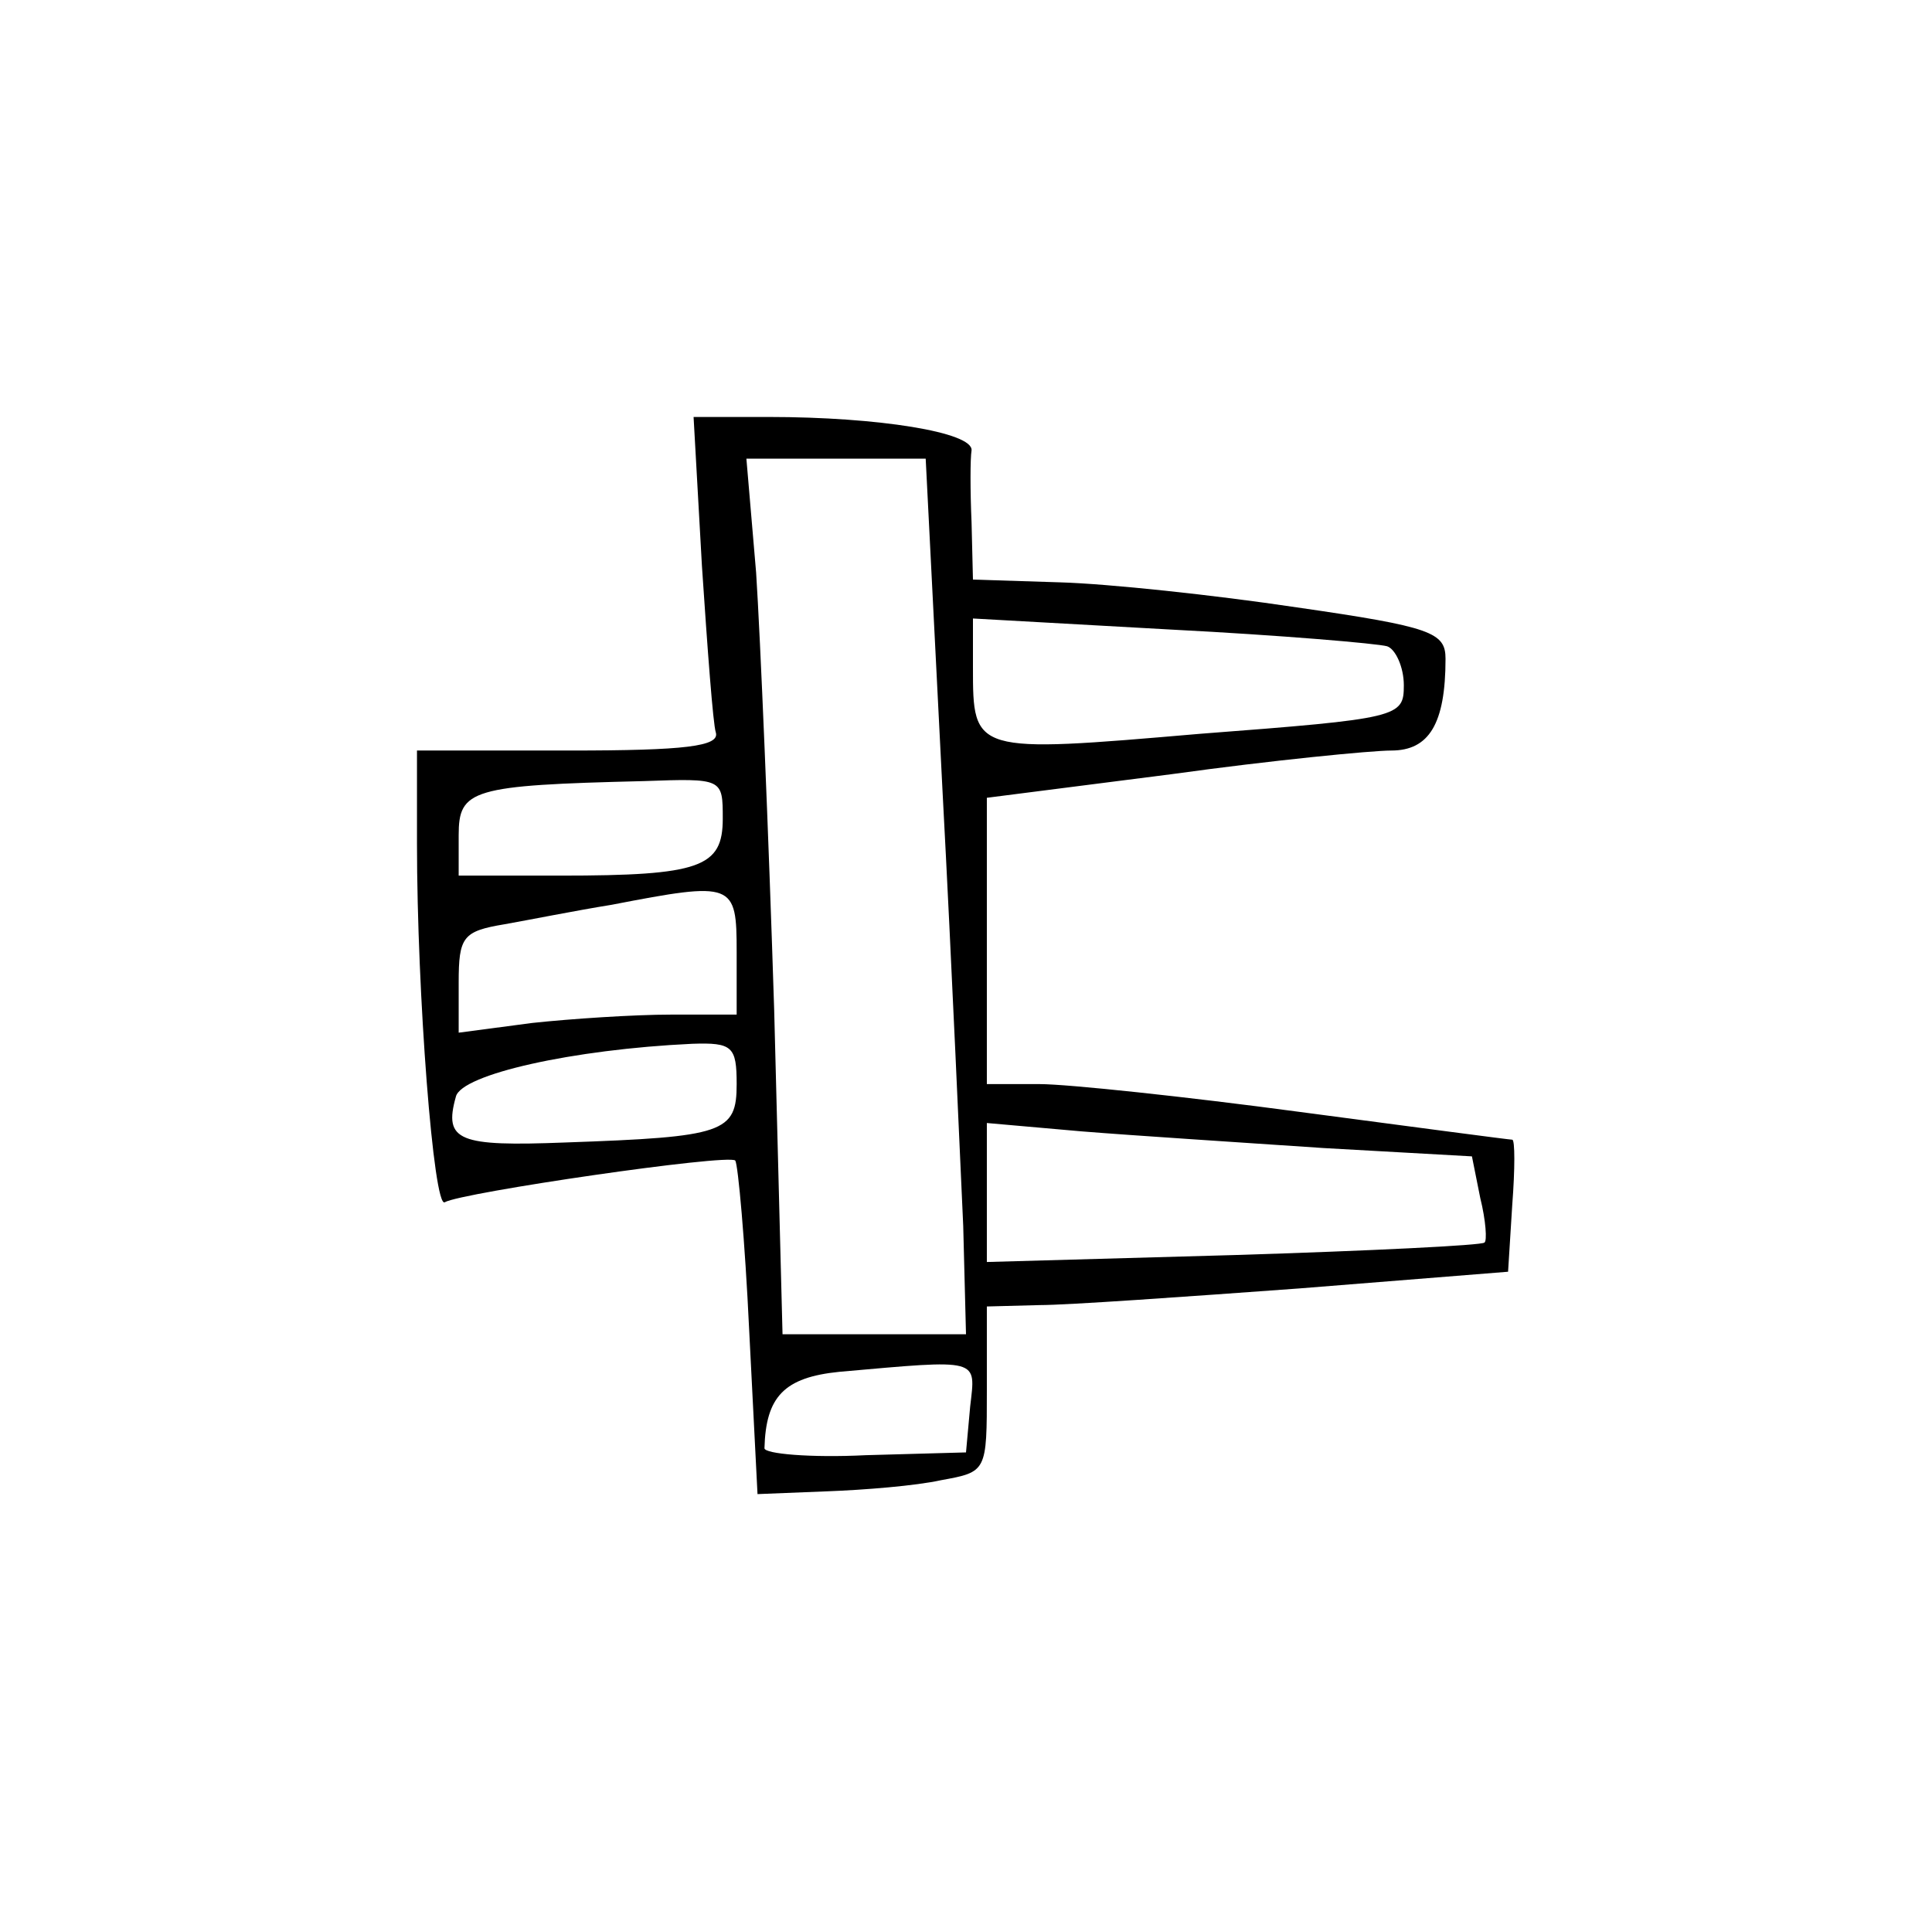 <?xml version="1.0" standalone="no"?>
<!DOCTYPE svg PUBLIC "-//W3C//DTD SVG 20010904//EN"
 "http://www.w3.org/TR/2001/REC-SVG-20010904/DTD/svg10.dtd">
<svg version="1.0" xmlns="http://www.w3.org/2000/svg"
 width="139pt" height="138pt" viewBox="0 0 139 138"
 preserveAspectRatio="xMidYMid meet">
<g transform="translate(0,138) scale(0.1,-0.1)"
fill="#000000" stroke="none">
<path d="M505 973 c4 -60 8 -114 10 -120 3 -10 -22 -13 -105 -13 l-110 0 0
-67 c0 -108 12 -263 20 -258 12 7 204 35 209 30 2 -3 7 -58 10 -122 l6 -118
50 2 c27 1 64 4 82 8 33 6 33 6 33 65 l0 60 38 1 c20 0 105 6 187 12 l150 12
3 48 c2 26 2 47 0 47 -2 0 -70 9 -153 20 -82 11 -167 20 -187 20 l-38 0 0 103
0 103 133 17 c72 10 144 17 158 17 27 0 39 19 39 66 0 19 -10 23 -107 37 -60
9 -136 17 -170 18 l-63 2 -1 41 c-1 23 -1 46 0 52 1 13 -67 24 -146 24 l-54 0
6 -107z m173 -160 c7 -131 13 -273 15 -315 l2 -78 -66 0 -66 0 -6 233 c-4 127
-10 269 -13 315 l-7 82 65 0 64 0 12 -237z m320 102 c6 -2 12 -15 12 -28 0
-23 -3 -24 -147 -35 -163 -14 -163 -14 -163 48 l0 35 143 -8 c78 -4 148 -10
155 -12z m-478 -124 c0 -35 -16 -41 -117 -41 l-73 0 0 29 c0 33 9 36 133 39
57 2 57 2 57 -27z m10 -96 l0 -45 -47 0 c-27 0 -72 -3 -100 -6 l-53 -7 0 36
c0 33 3 37 33 42 17 3 52 10 77 14 88 17 90 16 90 -34z m0 -95 c0 -35 -9 -38
-123 -42 -77 -3 -88 1 -79 33 4 16 84 34 170 38 29 1 32 -2 32 -29z m422 -46
l107 -6 6 -30 c4 -16 5 -31 3 -32 -1 -2 -83 -6 -180 -9 l-178 -5 0 50 0 50 68
-6 c37 -3 115 -8 174 -12z m-254 -186 l-3 -33 -72 -2 c-40 -2 -73 1 -73 5 1
37 14 51 54 55 102 9 98 10 94 -25z"/>
</g>
</svg>
